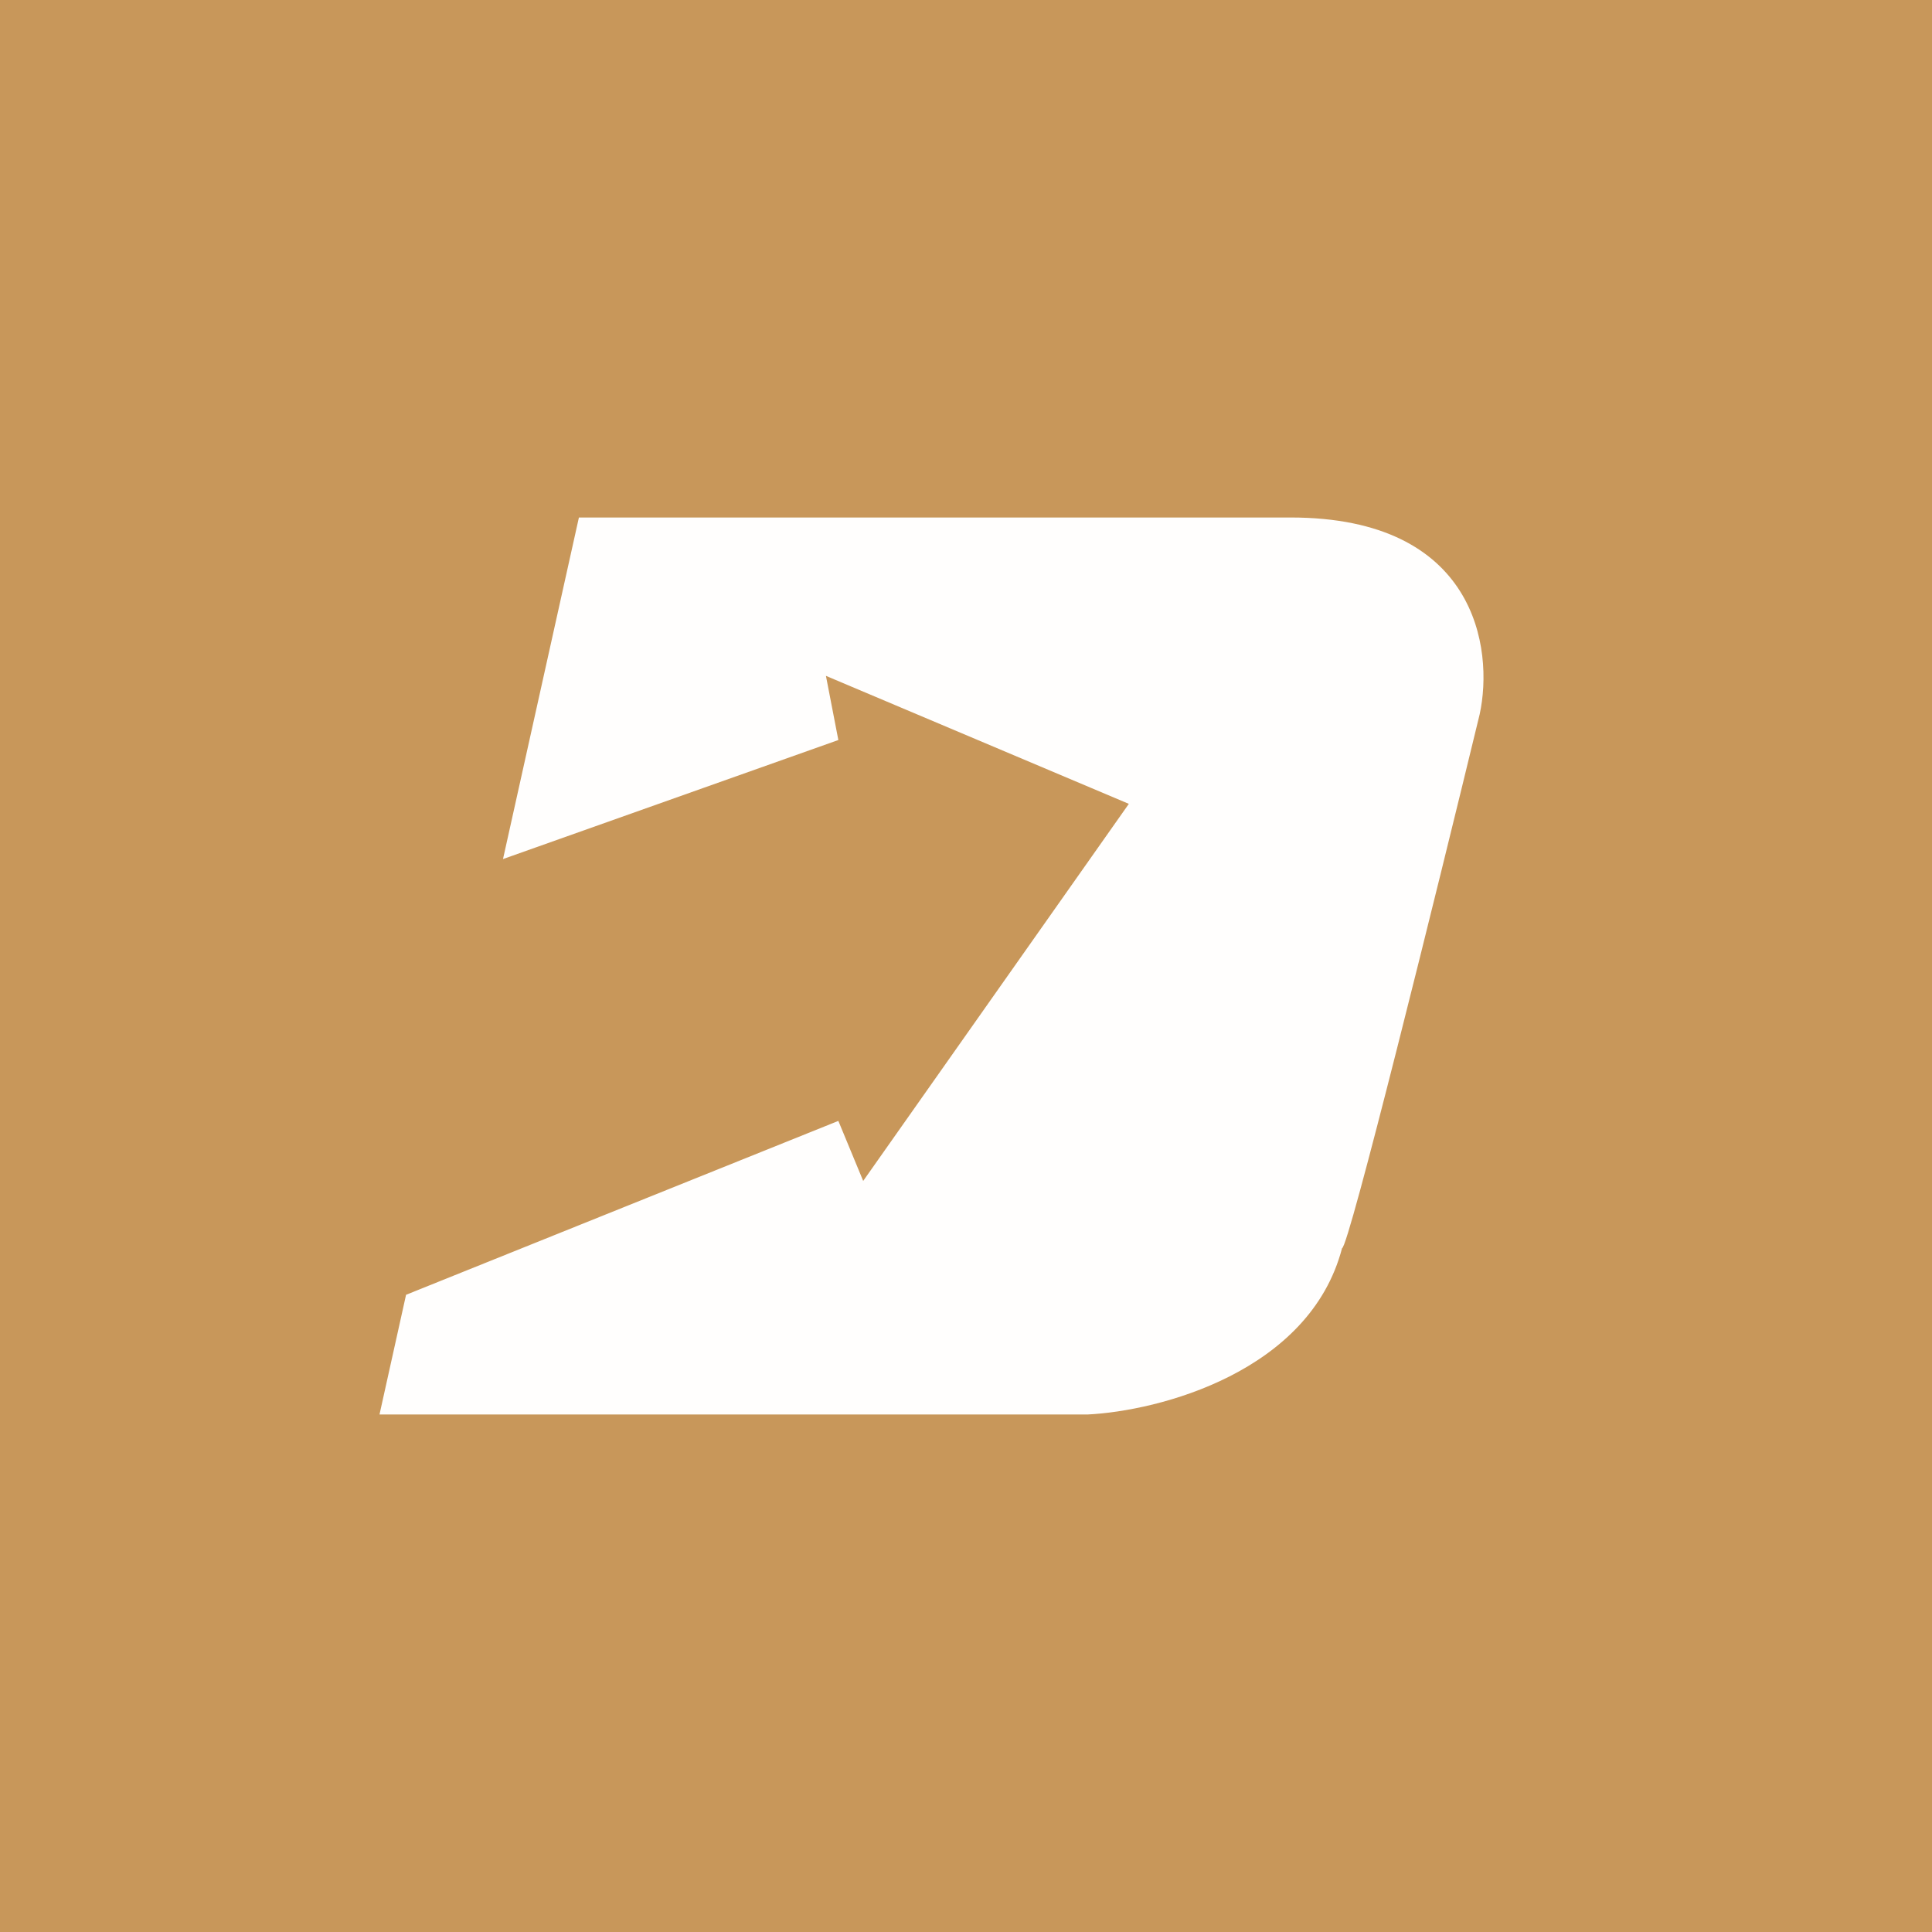 <!-- by TradingView --><svg width="56" height="56" viewBox="0 0 56 56" xmlns="http://www.w3.org/2000/svg"><path fill="#C8975A" d="M0 0h56v56H0z"/><path d="M11.77 37.53 11 41h20.52c2.07-.1 6.44-1.23 7.38-4.82.19 0 2.74-10.32 3.99-15.48.41-1.9-.1-5.7-5.48-5.7H16.78l-2.2 9.9 9.72-3.45-.36-1.86 8.78 3.71-7.7 10.93-.72-1.74-12.53 5.04Z" fill="#FFFEFD"/></svg>